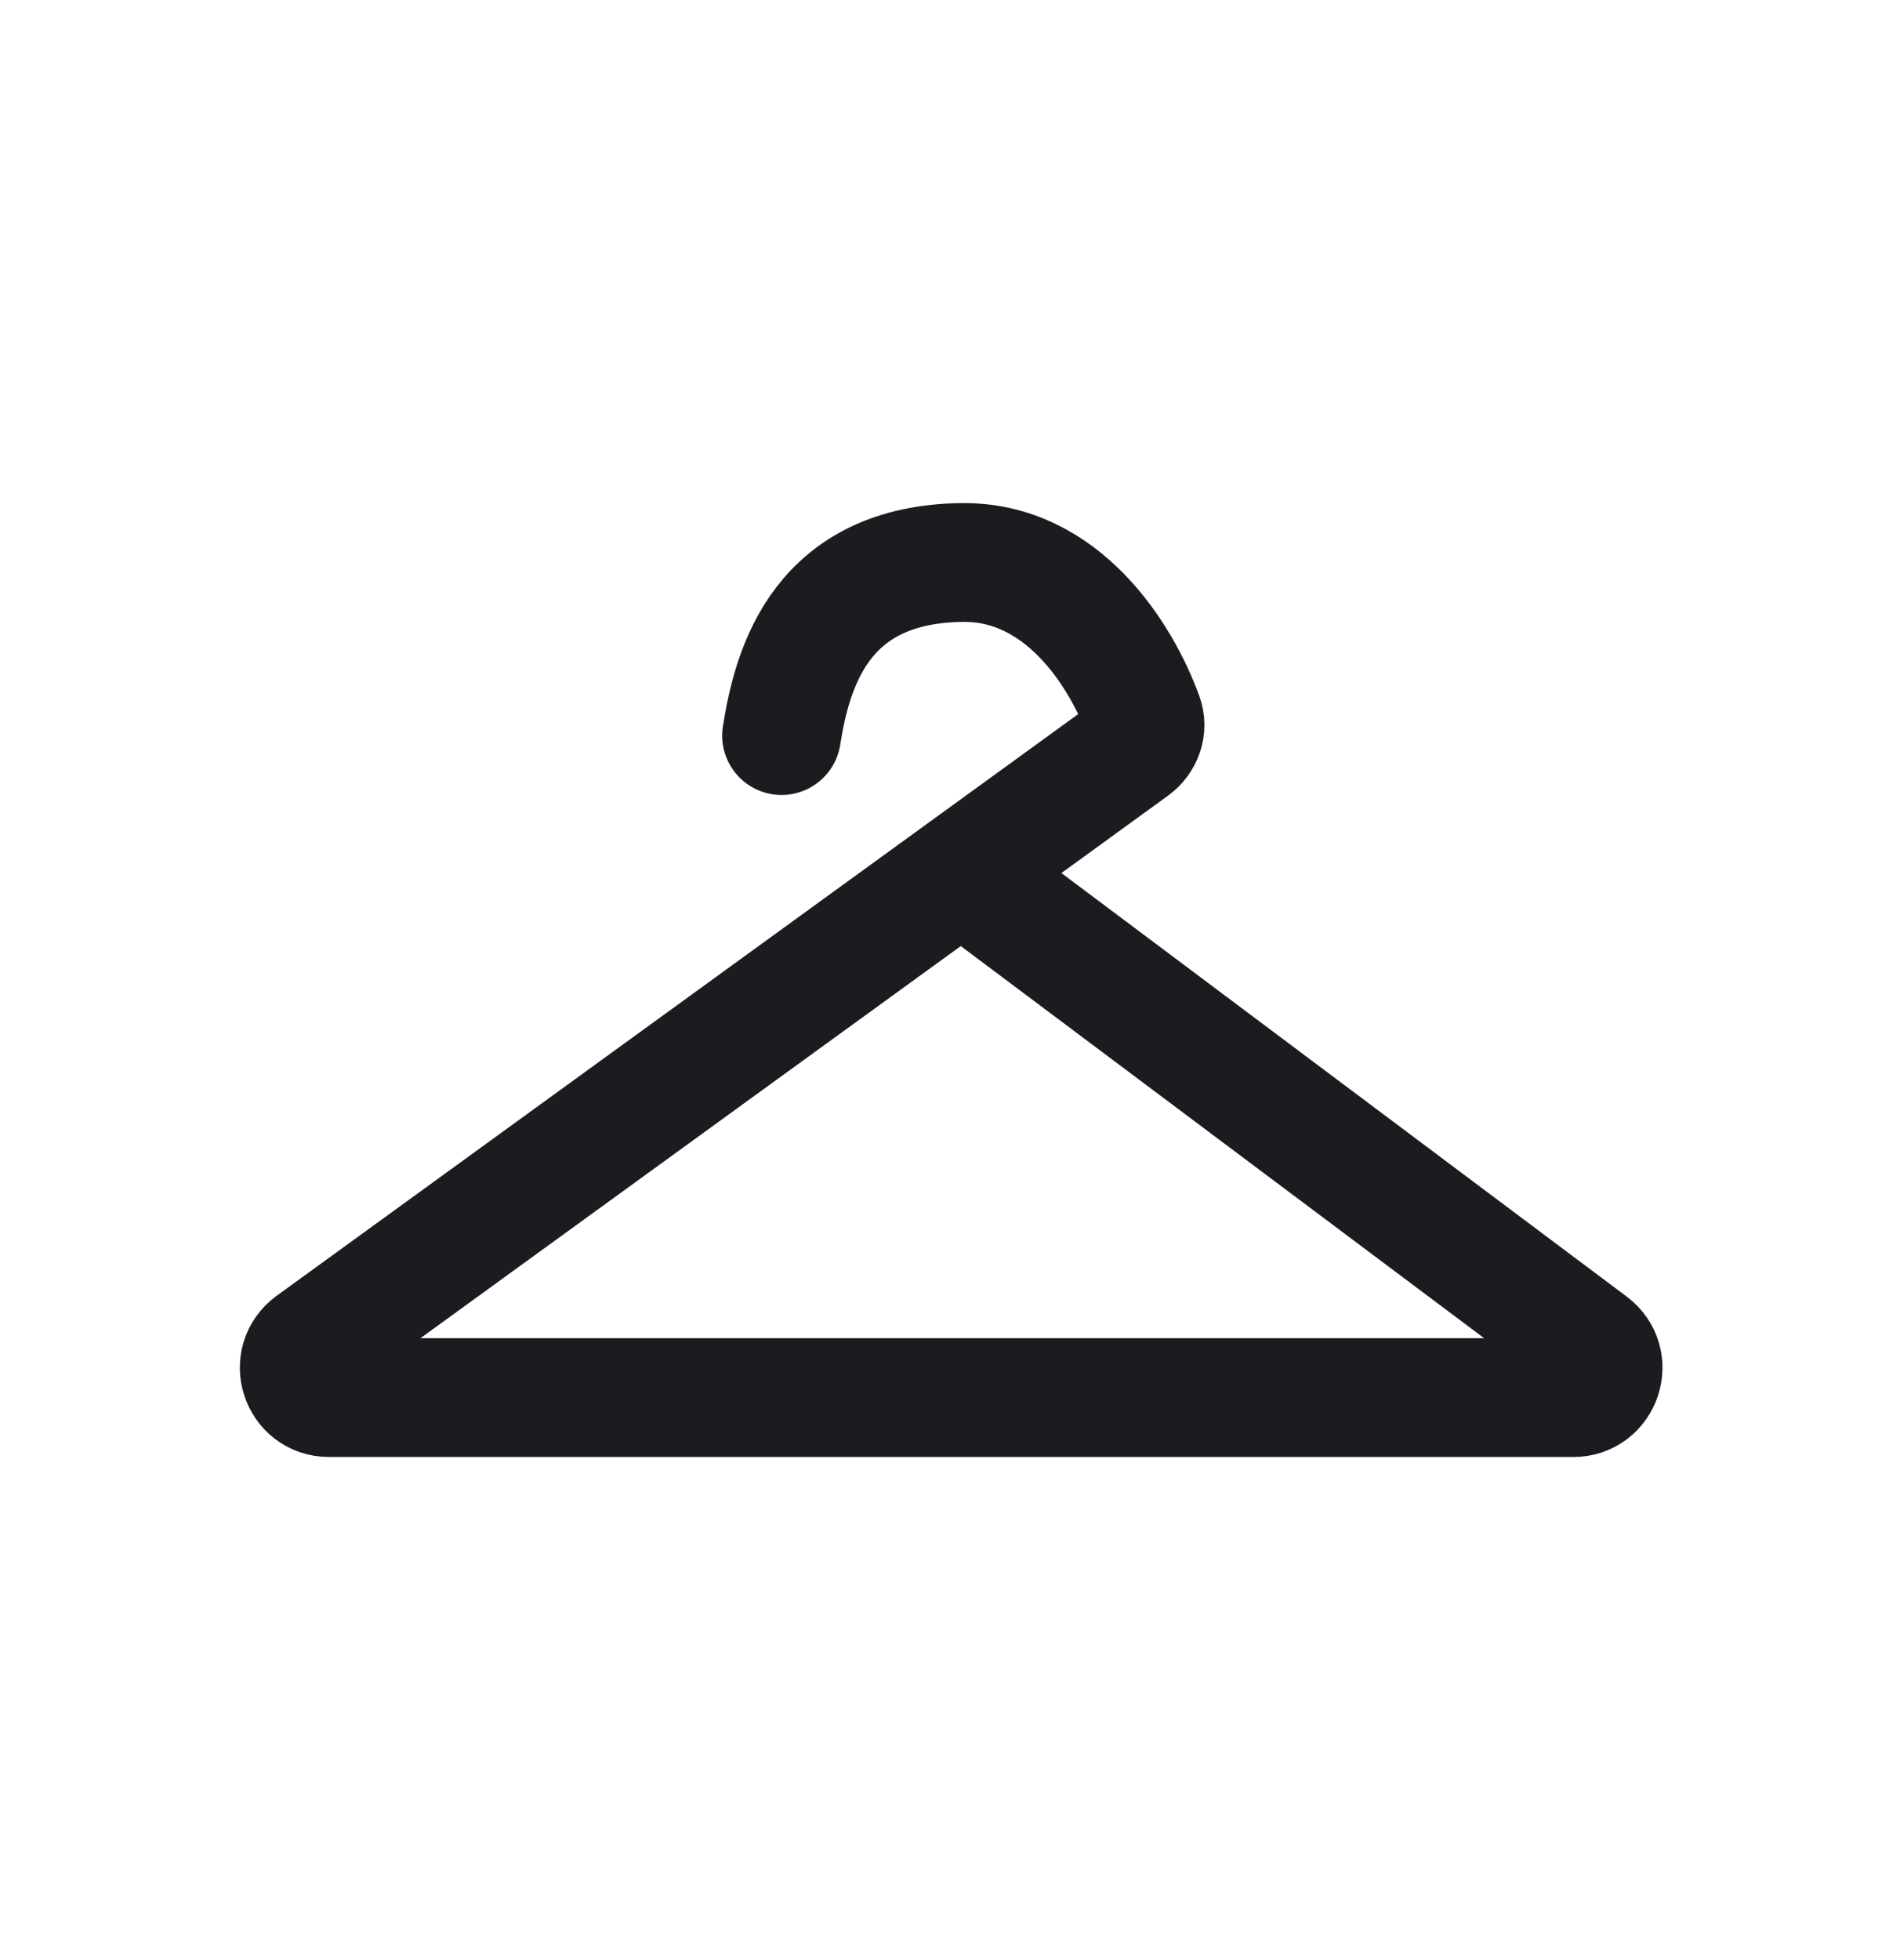 <svg width="32" height="33" viewBox="0 0 32 33" fill="none" xmlns="http://www.w3.org/2000/svg">
<path d="M16.201 14.693L26.798 22.63C27.183 22.918 26.979 23.53 26.498 23.53H5.541C5.056 23.53 4.855 22.91 5.247 22.625L19.084 12.587C19.252 12.465 19.33 12.25 19.258 12.055C18.879 11.022 17.892 9.448 16.201 9.47C13.846 9.501 13.349 11.201 13.163 12.384" stroke="#1C1B1F" stroke-width="2" stroke-linecap="round"/>
</svg>
